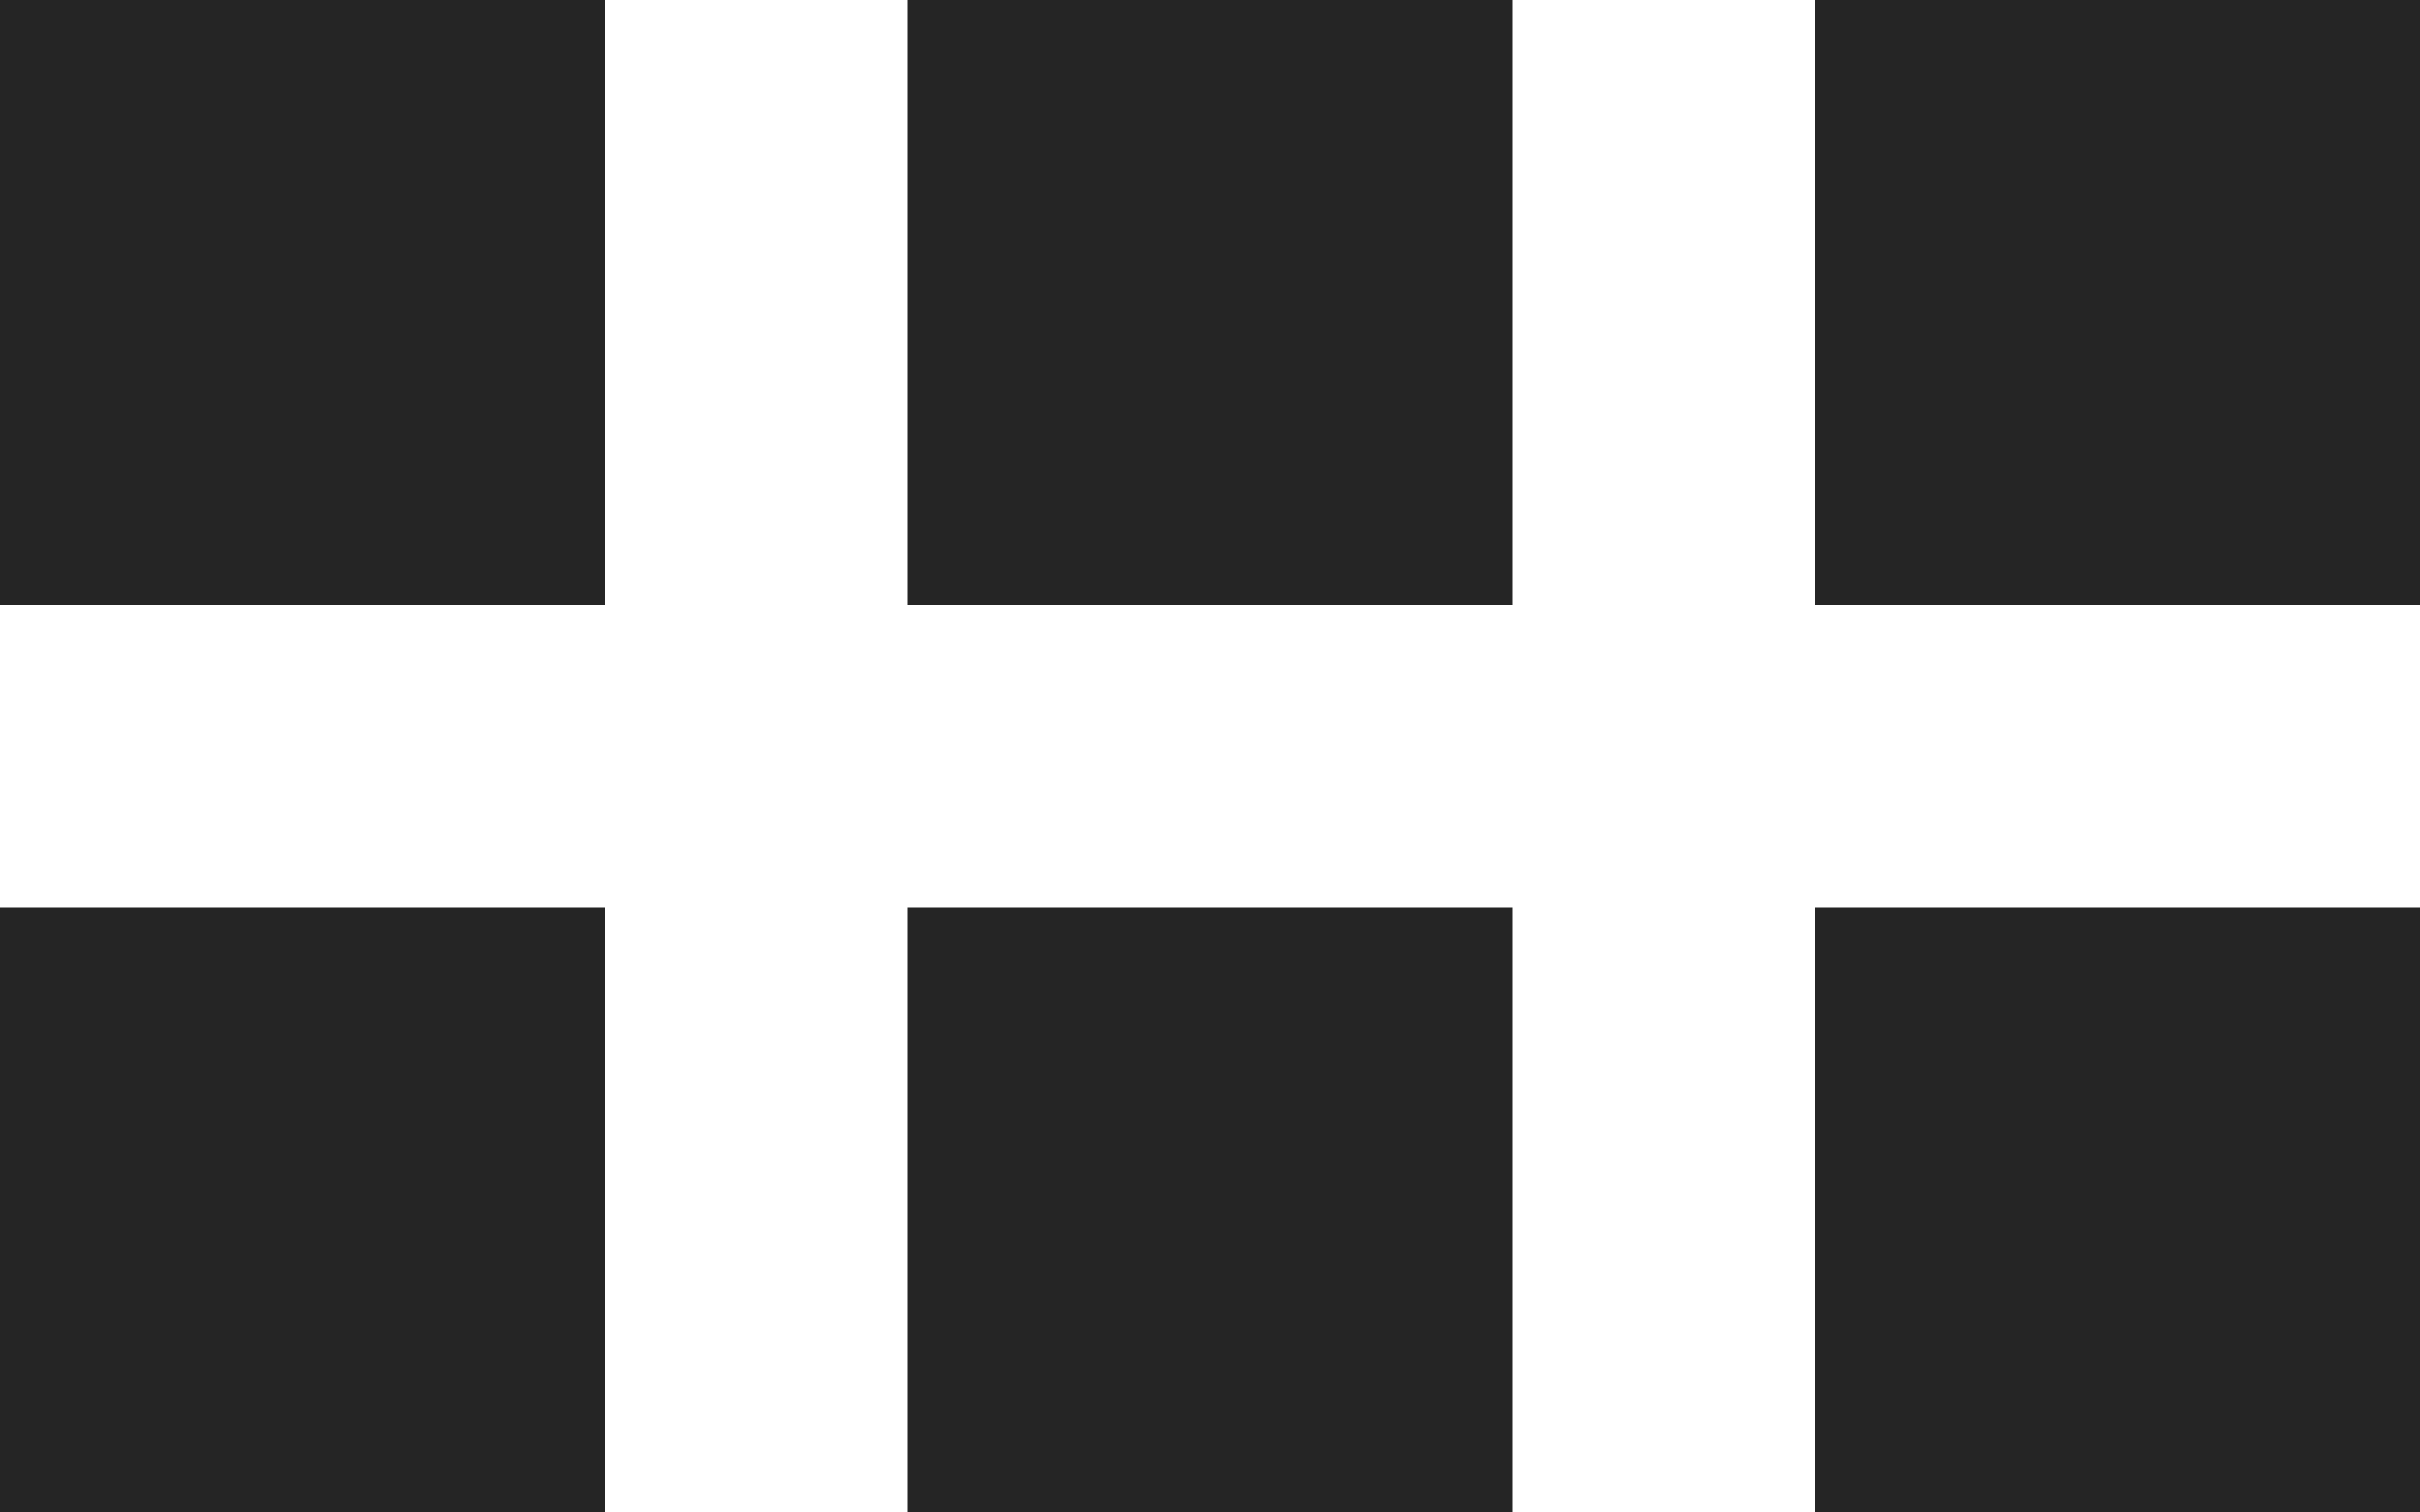 <svg width="24" height="15" viewBox="0 0 24 15" fill="none" xmlns="http://www.w3.org/2000/svg">
<rect width="6" height="6" fill="#252525"/>
<rect y="9" width="6" height="6" fill="#252525"/>
<rect x="9" width="6" height="6" fill="#252525"/>
<rect x="9" y="9" width="6" height="6" fill="#252525"/>
<rect x="18" width="6" height="6" fill="#252525"/>
<rect x="18" y="9" width="6" height="6" fill="#252525"/>
</svg>

